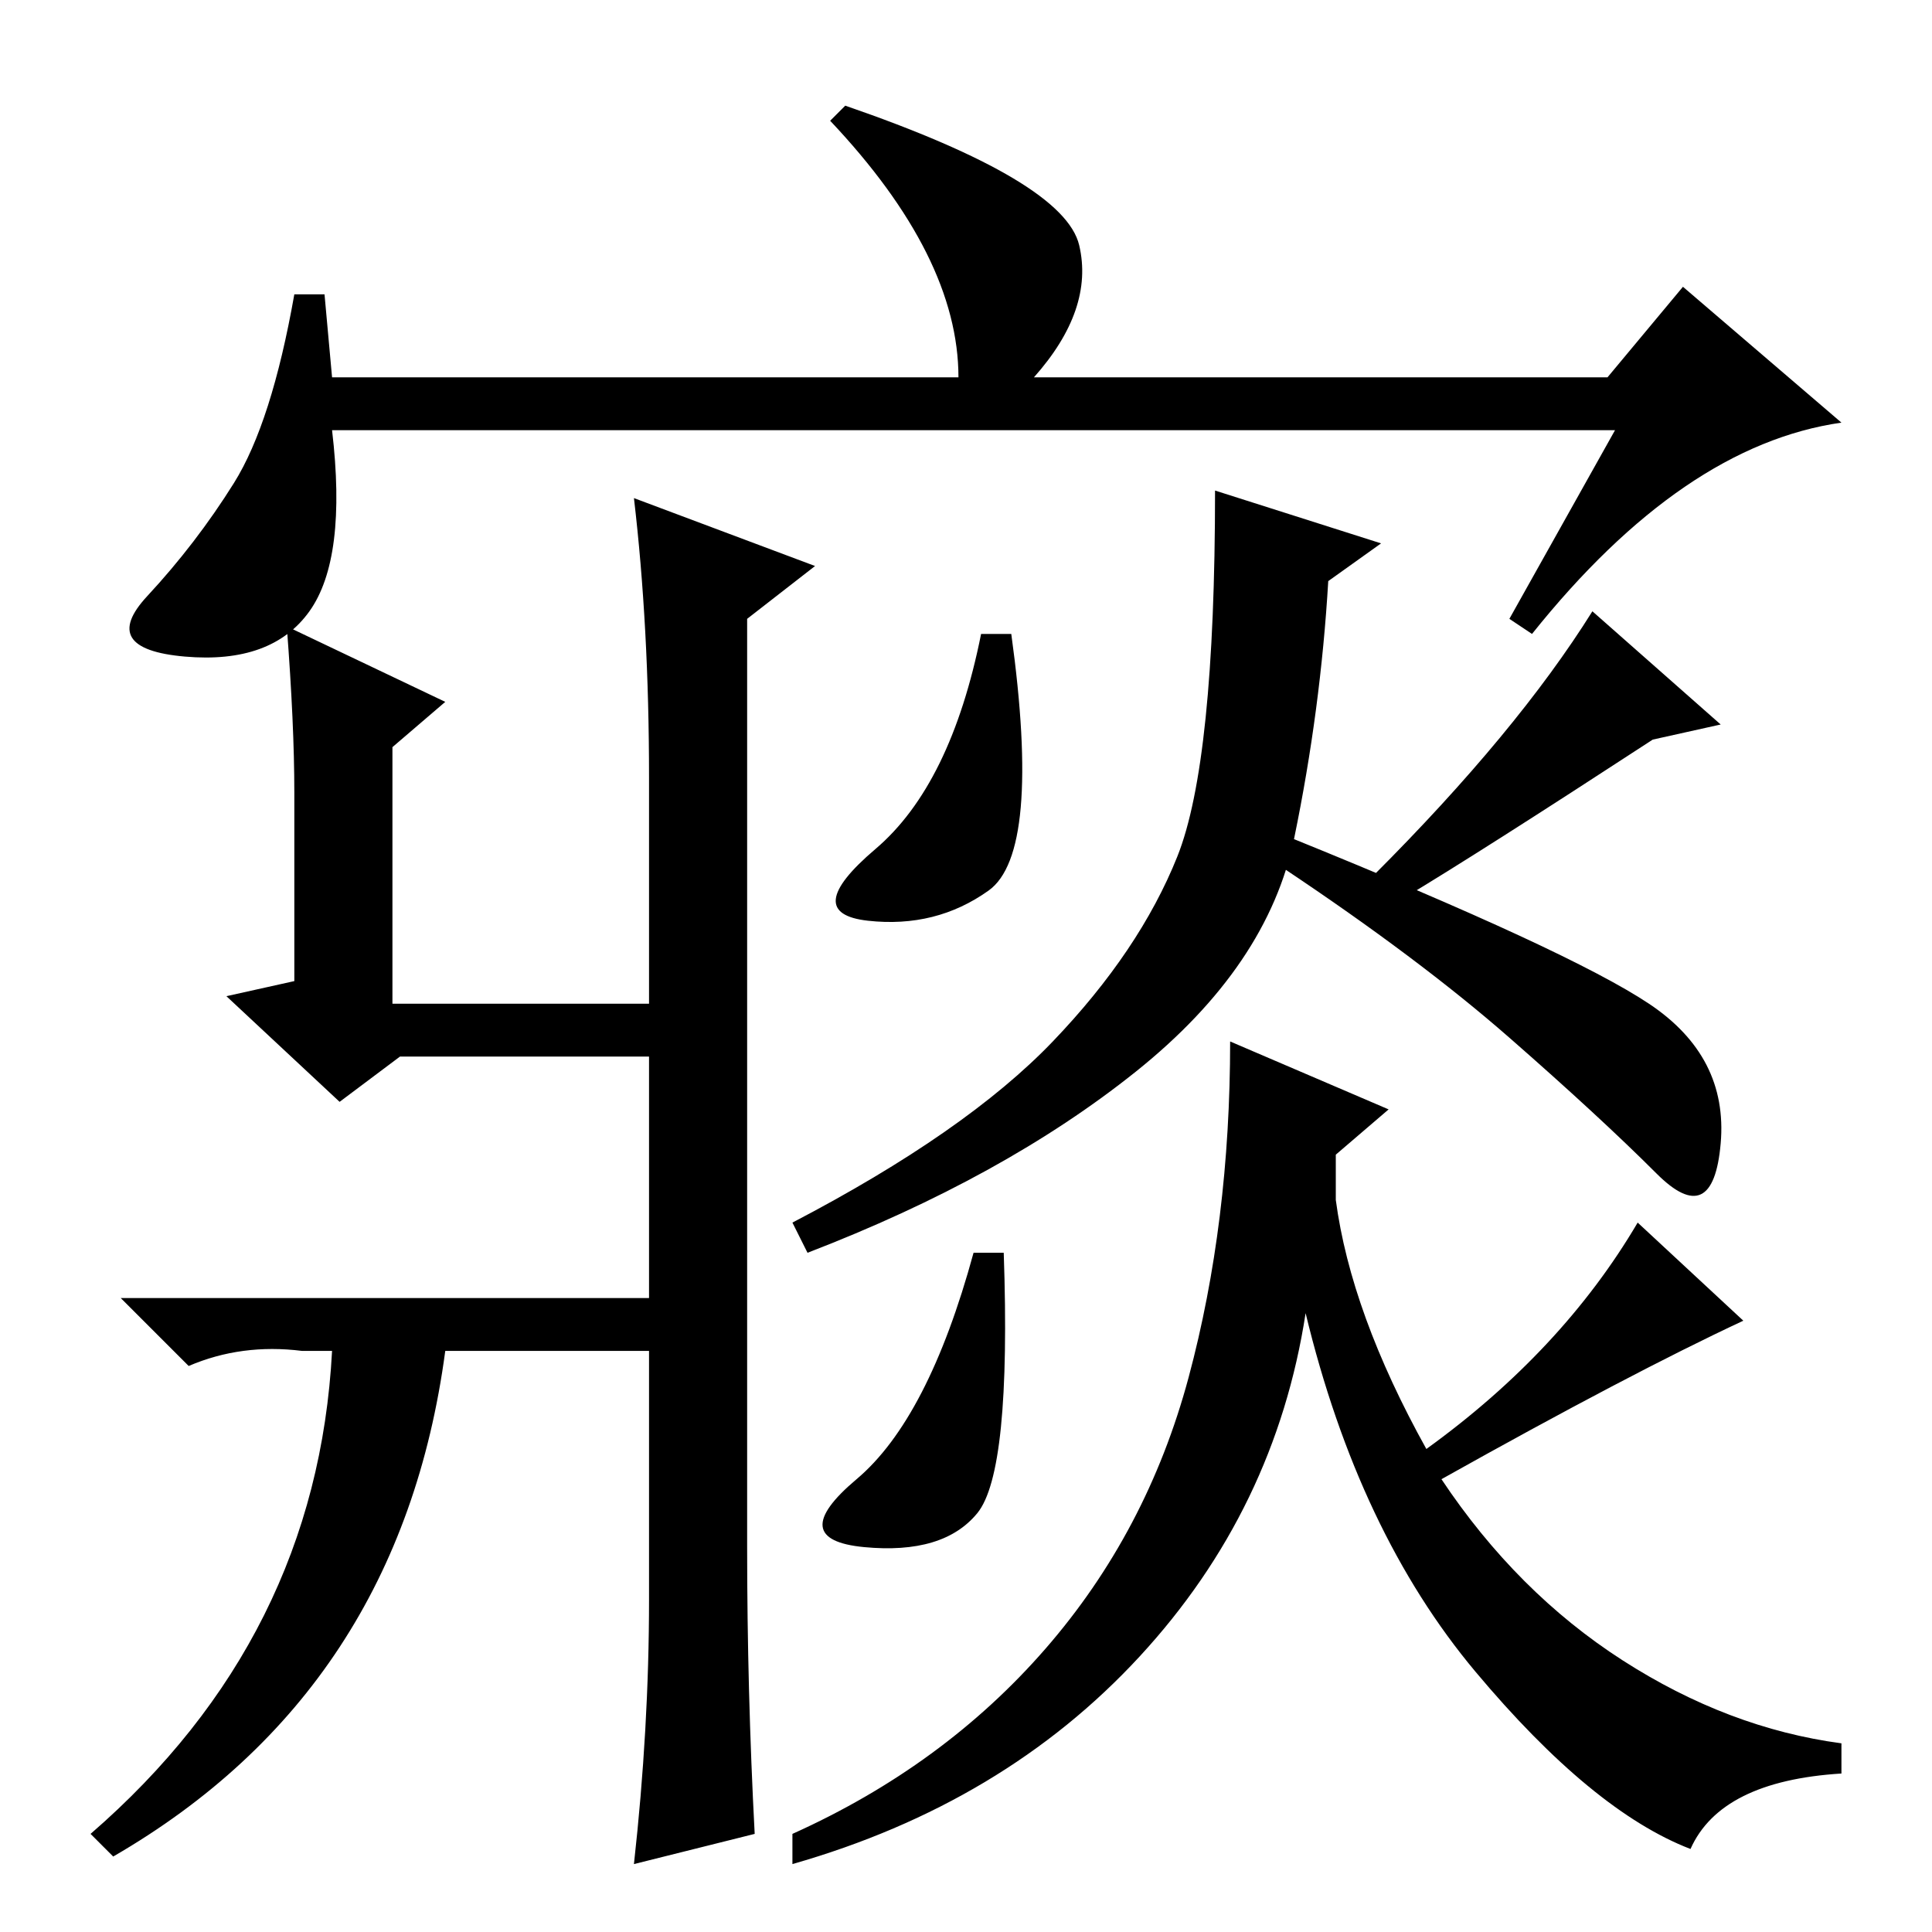 <?xml version="1.0" standalone="no"?>
<!DOCTYPE svg PUBLIC "-//W3C//DTD SVG 1.1//EN" "http://www.w3.org/Graphics/SVG/1.1/DTD/svg11.dtd" >
<svg xmlns="http://www.w3.org/2000/svg" xmlns:xlink="http://www.w3.org/1999/xlink" version="1.1" viewBox="0 -36 256 256">
  <g transform="matrix(1 0 0 -1 0 220)">
   <path fill="currentColor"
d="M214 199h-170q2 -17 -3 -24t-16.5 -6t-5 8t11.5 15t8 25h4l1 -11h83q0 16 -17 34l2 2q29 -10 31 -18.5t-6 -17.5h76l10 12l21 -18q-21 -3 -41 -28l-3 2zM99 174v-123q0 -19 1 -38l-16 -4q2 18 2 35v33h-27q-6 -45 -44 -67l-3 3q30 26 32 64h-4q-8 1 -15 -2l-9 9h70v32
h-33l-8 -6l-15 14l9 2v25q0 9 -1 22l21 -10l-7 -6v-34h34v30q0 20 -2 37l24 -9zM134 172q4 -29 -3 -34t-16 -4t1 9.5t14 28.5h4zM171 145q37 -15 47.5 -22t9.5 -18.5t-8.5 -4t-19.5 18t-30 22.5zM129.5 55.5q-4.5 -5.5 -15 -4.5t-1 9t15.5 30h4q1 -29 -3.5 -34.5z
M138.5 37.5q13.5 15.5 19 36t5.5 44.5l21 -9l-7 -6v-6q2 -15 12 -33q18 13 28 30l14 -13q-15 -7 -40 -21q10 -15 24 -24t29 -11v-4q-16 -1 -20 -10q-13 5 -28.5 23.5t-22.5 47.5q-4 -26 -22 -45.5t-46 -27.5v4q20 9 33.5 24.5zM182 140q19 19 29 35l17 -15l-9 -2
q-23 -15 -33 -21zM150.5 114q-17.5 -14 -43.5 -24l-2 4q23 12 34.5 24t16.5 24.5t5 48.5l22 -7l-7 -5q-1 -17 -4.5 -34t-21 -31z" />
  </g>

</svg>
